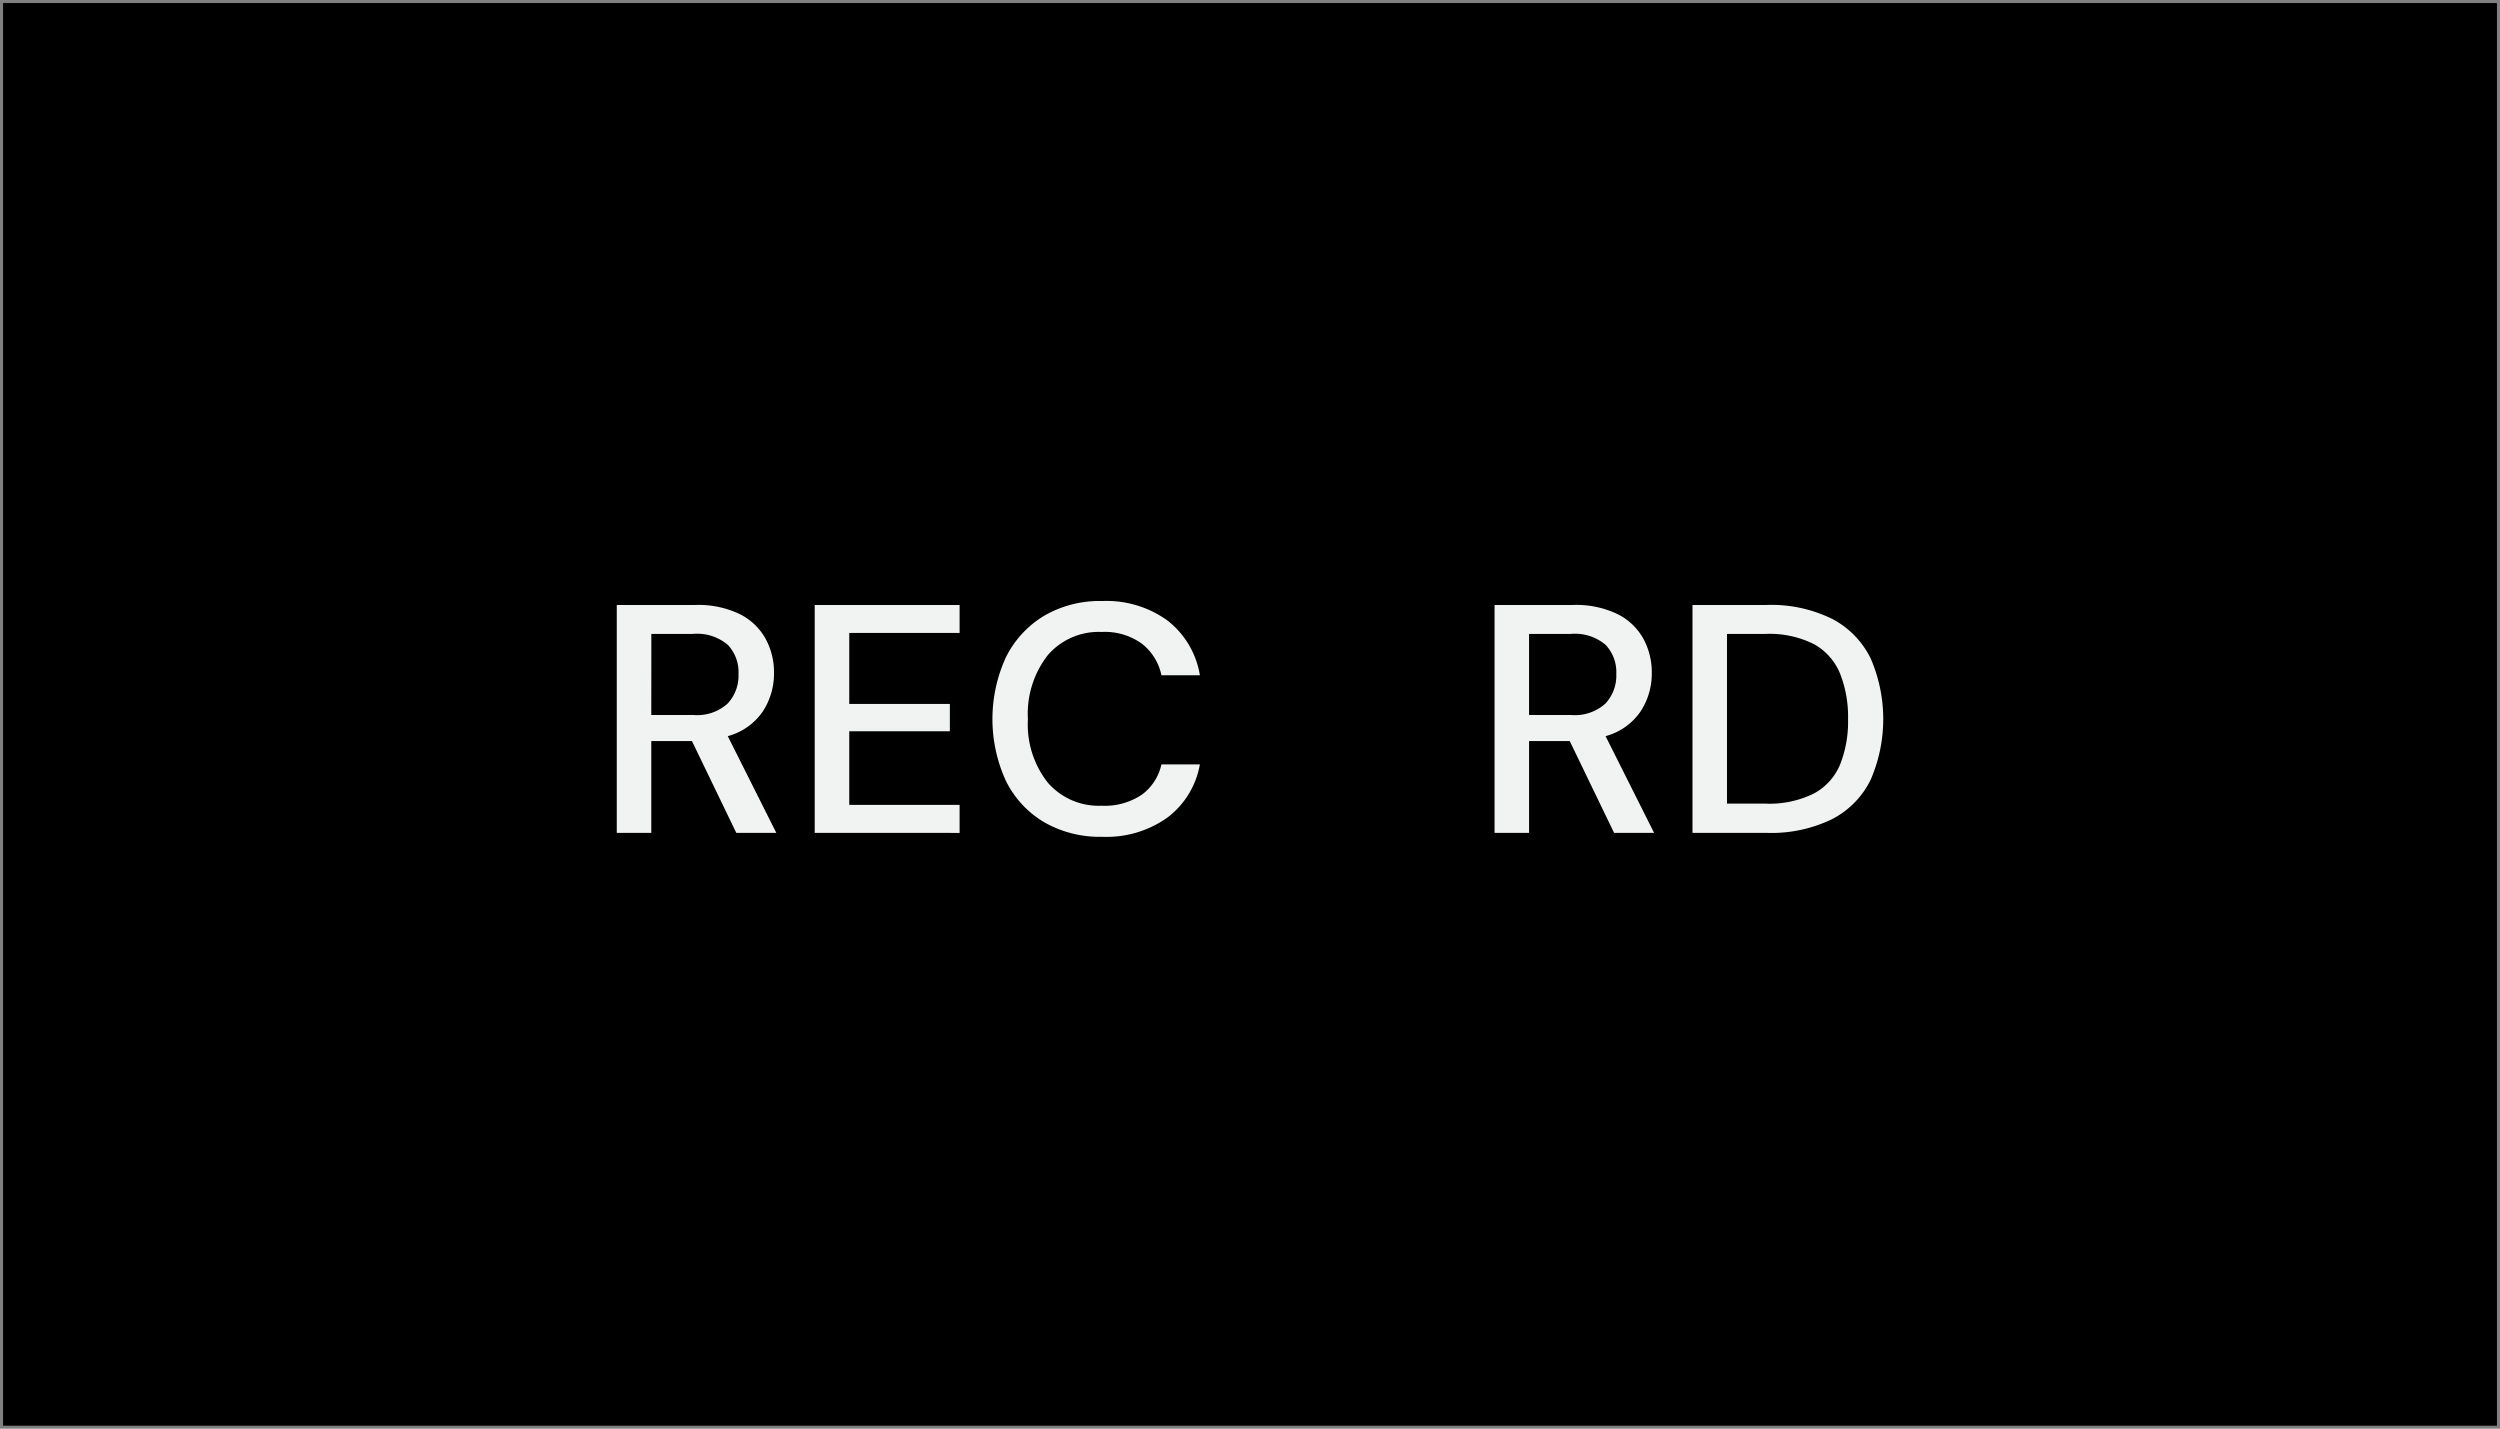 <svg id="Layer_1" data-name="Layer 1" xmlns="http://www.w3.org/2000/svg" viewBox="0 0 204.457 116.848"><rect x="0" y="0" width="204.457" height="116.848" fill="#808080" stroke="none"/><defs><style>.cls-1{stroke-miterlimit:10;stroke-width:0.5px;}.cls-2{fill:#f1f2f2;}.cls-3{fill:#ed1c24;opacity:0;}</style></defs><rect class="cls-1" x="0.25" y="0.25" width="203.957" height="116.348"/><path class="cls-2" d="M254.212,405.69V387.052h6.416a7.8,7.8,0,0,1,3.634.744,4.928,4.928,0,0,1,2.118,2.011,5.735,5.735,0,0,1,.691,2.81,5.626,5.626,0,0,1-.918,3.144,5.036,5.036,0,0,1-2.863,2.018l3.969,7.911h-3.272l-3.627-7.509h-3.325v7.509Zm2.823-9.641h3.432a3.712,3.712,0,0,0,2.809-.932,3.338,3.338,0,0,0,.892-2.42,3.247,3.247,0,0,0-.878-2.387,3.892,3.892,0,0,0-2.85-.891h-3.4Z" transform="translate(-203.771 -337.576)"/><path class="cls-2" d="M270.4,405.69V387.052H282.25v2.286h-9.024v5.806h8.226v2.239h-8.226V403.4h9.024v2.293Z" transform="translate(-203.771 -337.576)"/><path class="cls-2" d="M293.909,406.012a9.124,9.124,0,0,1-4.781-1.214,8.077,8.077,0,0,1-3.1-3.379,12.144,12.144,0,0,1,0-10.07,8.2,8.2,0,0,1,3.1-3.392,9.009,9.009,0,0,1,4.781-1.227,8.509,8.509,0,0,1,5.35,1.6A7.112,7.112,0,0,1,301.9,392.8h-3.144a4.421,4.421,0,0,0-1.6-2.581,5.151,5.151,0,0,0-3.278-.959,5.486,5.486,0,0,0-4.418,1.9,7.779,7.779,0,0,0-1.623,5.23,7.686,7.686,0,0,0,1.623,5.189,5.516,5.516,0,0,0,4.418,1.891,5.4,5.4,0,0,0,3.278-.905,4.182,4.182,0,0,0,1.6-2.474H301.9a6.953,6.953,0,0,1-2.641,4.337A8.58,8.58,0,0,1,293.909,406.012Z" transform="translate(-203.771 -337.576)"/><path class="cls-2" d="M326,405.69V387.052h6.416a7.8,7.8,0,0,1,3.634.744,4.928,4.928,0,0,1,2.118,2.011,5.735,5.735,0,0,1,.691,2.81,5.619,5.619,0,0,1-.919,3.144,5.03,5.03,0,0,1-2.862,2.018l3.969,7.911h-3.272l-3.627-7.509h-3.326v7.509Zm2.822-9.641h3.433a3.712,3.712,0,0,0,2.809-.932,3.338,3.338,0,0,0,.892-2.42,3.247,3.247,0,0,0-.878-2.387,3.892,3.892,0,0,0-2.85-.891h-3.406Z" transform="translate(-203.771 -337.576)"/><path class="cls-2" d="M342.187,405.69V387.052h6.047a11.274,11.274,0,0,1,5.391,1.146,7.241,7.241,0,0,1,3.137,3.232,12.475,12.475,0,0,1,0,9.909,7.146,7.146,0,0,1-3.137,3.218,11.351,11.351,0,0,1-5.391,1.133Zm2.822-2.393h3.118a8.145,8.145,0,0,0,4-.832,4.752,4.752,0,0,0,2.132-2.366,9.488,9.488,0,0,0,.651-3.7,9.65,9.65,0,0,0-.651-3.728,4.854,4.854,0,0,0-2.132-2.413,8.141,8.141,0,0,0-4-.838h-3.118Z" transform="translate(-203.771 -337.576)"/><circle class="cls-3" cx="109.867" cy="58.722" r="9.37"/></svg>